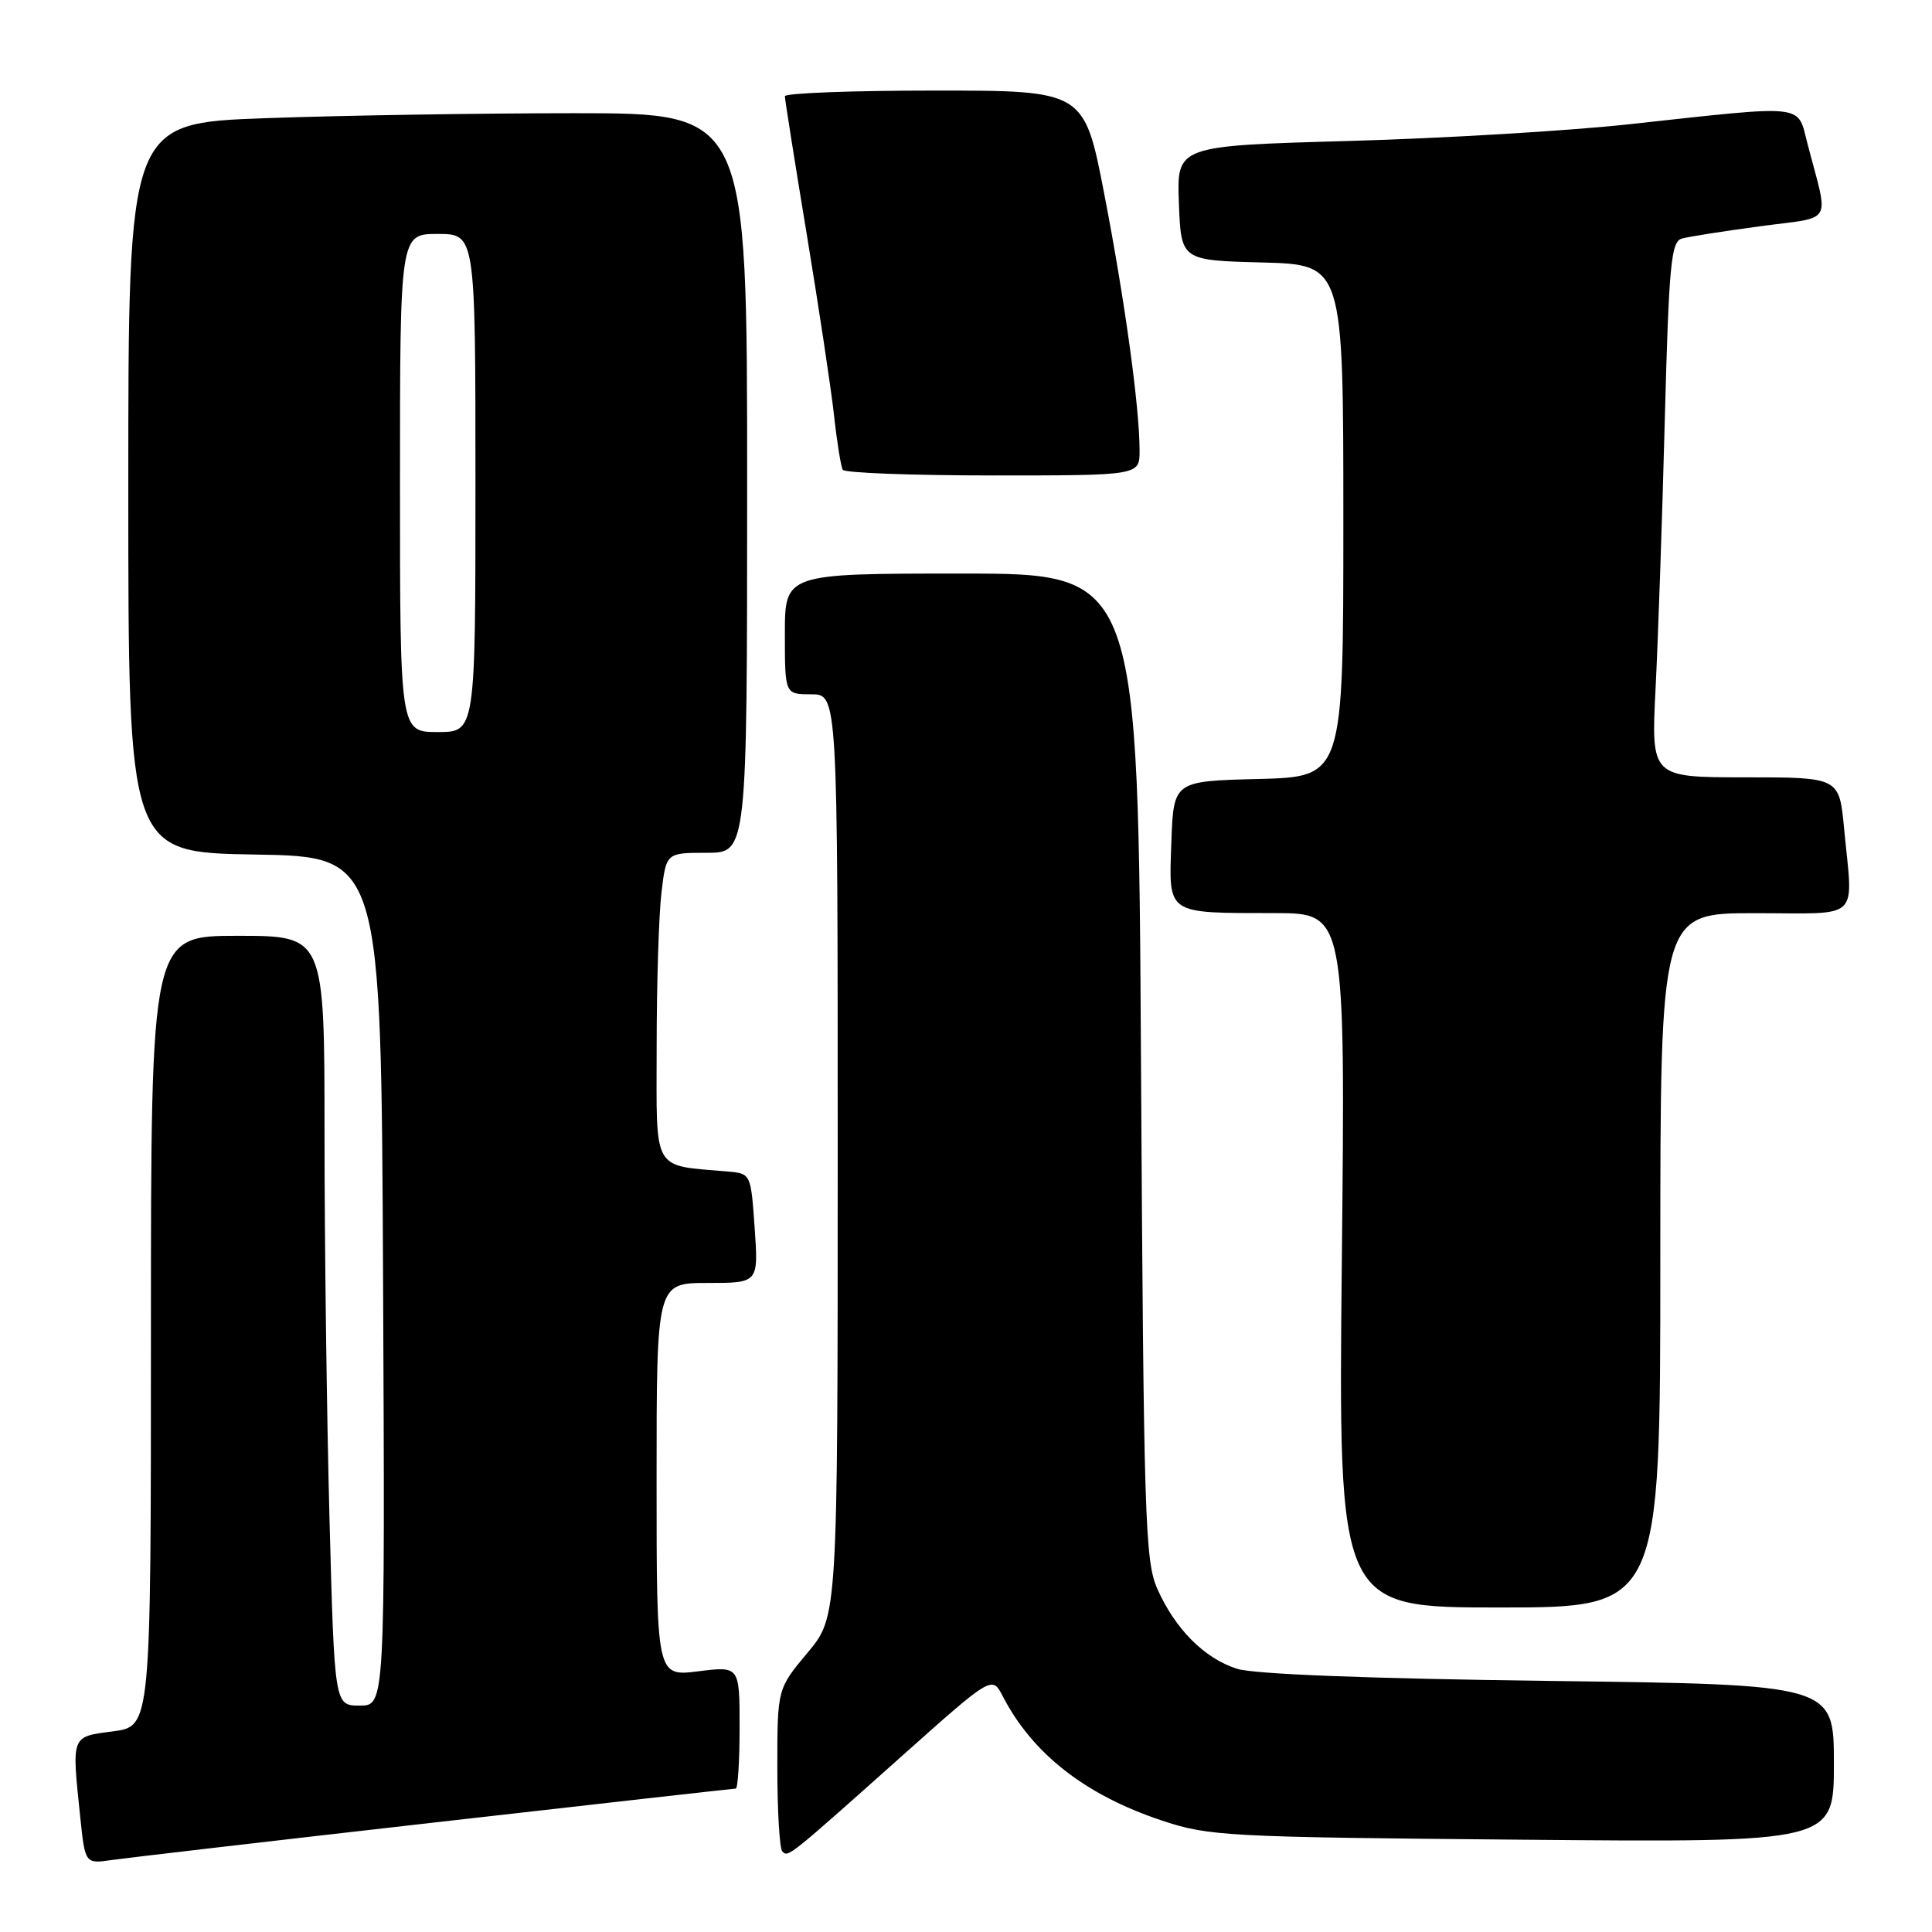 <?xml version="1.0" encoding="UTF-8" standalone="no"?>
<!DOCTYPE svg PUBLIC "-//W3C//DTD SVG 1.1//EN" "http://www.w3.org/Graphics/SVG/1.1/DTD/svg11.dtd" >
<svg xmlns="http://www.w3.org/2000/svg" xmlns:xlink="http://www.w3.org/1999/xlink" version="1.1" viewBox="0 0 256 256">
 <g >
 <path fill="currentColor"
d=" M 57.74 241.47 C 79.32 239.01 97.21 237.00 97.49 237.00 C 97.77 237.00 98.00 233.35 98.00 228.88 C 98.00 220.77 98.00 220.77 92.50 221.46 C 87.00 222.14 87.00 222.14 87.00 196.07 C 87.00 170.00 87.00 170.00 93.75 170.00 C 100.50 170.00 100.50 170.00 100.00 162.75 C 99.50 155.55 99.48 155.50 96.50 155.24 C 86.29 154.34 87.00 155.58 87.01 138.70 C 87.01 130.34 87.30 121.14 87.65 118.25 C 88.28 113.00 88.28 113.00 93.64 113.00 C 99.00 113.00 99.00 113.00 99.00 64.00 C 99.00 15.00 99.00 15.00 76.16 15.00 C 63.60 15.00 45.15 15.30 35.16 15.66 C 17.00 16.32 17.00 16.32 17.00 64.63 C 17.00 112.95 17.00 112.95 33.75 113.23 C 50.50 113.50 50.50 113.50 50.76 169.75 C 51.02 226.00 51.02 226.00 47.67 226.00 C 44.32 226.00 44.32 226.00 43.66 201.25 C 43.30 187.64 43.00 164.69 43.00 150.25 C 43.00 124.00 43.00 124.00 31.50 124.00 C 20.00 124.00 20.00 124.00 20.00 176.37 C 20.00 228.74 20.00 228.74 15.00 229.41 C 9.37 230.15 9.49 229.83 10.64 240.84 C 11.28 246.98 11.28 246.98 14.89 246.45 C 16.88 246.17 36.16 243.92 57.74 241.47 Z  M 119.42 232.76 C 131.46 222.02 131.46 222.02 132.87 224.76 C 136.82 232.39 143.80 237.84 153.92 241.22 C 160.18 243.31 162.48 243.43 201.75 243.77 C 243.00 244.14 243.00 244.14 243.00 233.68 C 243.00 223.21 243.00 223.21 205.25 222.73 C 181.49 222.43 166.18 221.84 163.94 221.13 C 159.61 219.77 155.70 215.85 153.34 210.50 C 151.72 206.84 151.54 200.98 151.19 141.25 C 150.82 76.00 150.82 76.00 127.41 76.00 C 104.00 76.00 104.00 76.00 104.00 84.00 C 104.00 92.00 104.00 92.00 107.50 92.00 C 111.00 92.00 111.00 92.00 111.00 153.11 C 111.00 214.22 111.00 214.22 107.00 219.00 C 103.00 223.78 103.00 223.78 103.00 234.22 C 103.00 239.97 103.30 244.96 103.66 245.32 C 104.45 246.12 104.35 246.20 119.42 232.76 Z  M 220.00 167.00 C 220.00 121.00 220.00 121.00 232.50 121.00 C 246.82 121.00 245.53 122.23 244.35 109.75 C 243.71 103.00 243.71 103.00 231.24 103.00 C 218.78 103.00 218.78 103.00 219.37 91.25 C 219.70 84.79 220.25 68.83 220.59 55.78 C 221.14 34.99 221.42 32.01 222.86 31.61 C 223.76 31.36 228.43 30.62 233.24 29.98 C 243.12 28.64 242.35 30.00 239.49 19.00 C 238.12 13.72 239.58 13.88 216.00 16.45 C 208.03 17.33 191.24 18.33 178.71 18.68 C 155.92 19.32 155.92 19.32 156.21 26.91 C 156.50 34.50 156.50 34.50 167.25 34.78 C 178.00 35.07 178.00 35.07 178.00 69.00 C 178.00 102.93 178.00 102.93 166.75 103.22 C 155.50 103.50 155.50 103.50 155.21 111.62 C 154.87 121.28 154.42 120.97 168.89 120.99 C 178.27 121.00 178.27 121.00 177.80 167.00 C 177.33 213.00 177.33 213.00 198.66 213.00 C 220.00 213.00 220.00 213.00 220.00 167.00 Z  M 151.00 59.72 C 151.00 53.99 149.07 39.94 146.33 25.75 C 143.67 12.00 143.67 12.00 123.83 12.00 C 112.93 12.00 104.00 12.34 104.00 12.75 C 104.00 13.16 105.30 21.38 106.89 31.00 C 108.48 40.62 110.11 51.42 110.51 55.00 C 110.90 58.58 111.43 61.84 111.67 62.25 C 111.92 62.66 120.87 63.00 131.56 63.00 C 151.00 63.00 151.00 63.00 151.00 59.72 Z  M 53.00 64.00 C 53.00 31.00 53.00 31.00 58.00 31.00 C 63.00 31.00 63.00 31.00 63.00 64.00 C 63.00 97.00 63.00 97.00 58.00 97.00 C 53.00 97.00 53.00 97.00 53.00 64.00 Z "/>
</g>
</svg>